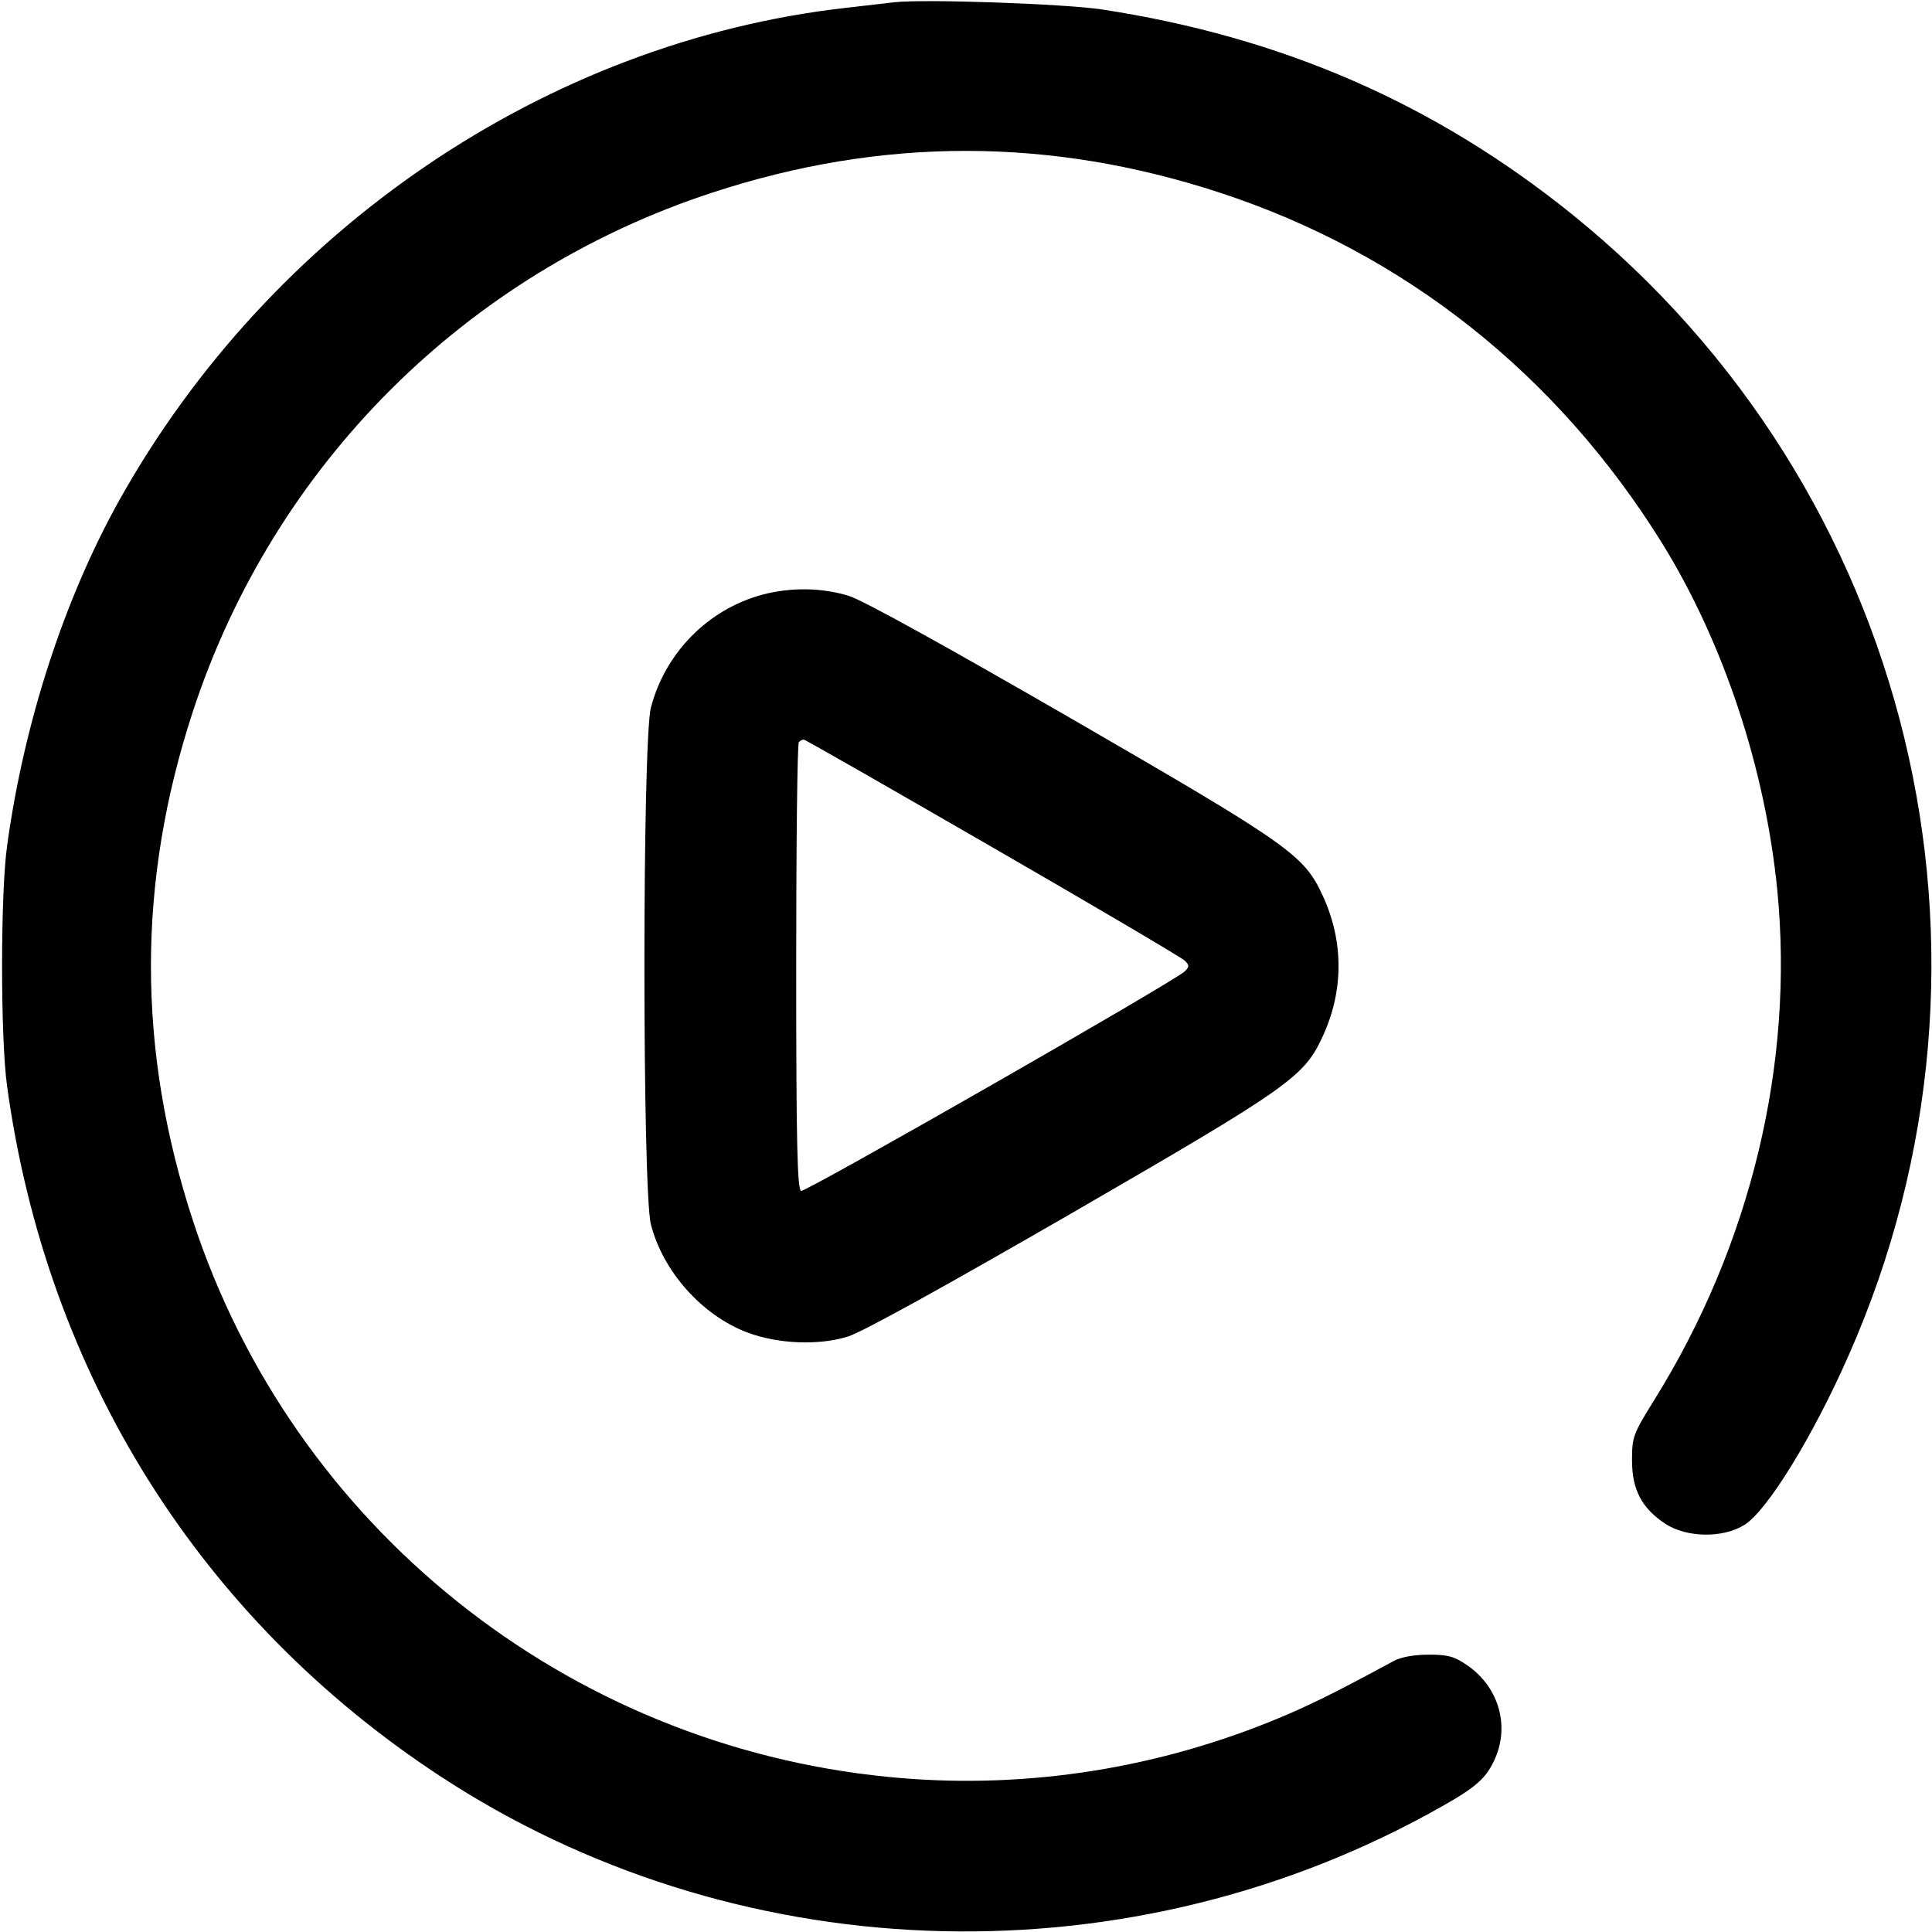 <?xml version="1.0" standalone="no"?>
<!DOCTYPE svg PUBLIC "-//W3C//DTD SVG 20010904//EN"
 "http://www.w3.org/TR/2001/REC-SVG-20010904/DTD/svg10.dtd">
<svg version="1.0" xmlns="http://www.w3.org/2000/svg"
 width="512pt" height="512pt" viewBox="0 0 512 512"
 preserveAspectRatio="xMidYMid meet">

<g transform="translate(0,512) scale(0.1,-0.1)"
fill="#000000" stroke="none">
<path d="M2370 5114 c-19 -2 -78 -9 -130 -15 -791 -90 -1522 -586 -1924 -1305
-146 -262 -252 -588 -297 -914 -18 -125 -18 -515 0 -640 105 -762 511 -1409
1146 -1826 776 -510 1793 -550 2615 -104 125 68 154 91 179 143 43 89 15 193
-68 252 -36 25 -52 30 -104 30 -38 0 -73 -6 -92 -16 -168 -91 -236 -124 -330
-162 -323 -130 -670 -180 -1011 -146 -854 84 -1578 664 -1843 1475 -148 452
-148 896 0 1348 214 653 723 1162 1378 1376 449 147 894 147 1345 -1 488 -160
893 -481 1171 -929 162 -262 273 -595 305 -919 45 -460 -70 -940 -326 -1351
-56 -90 -59 -98 -59 -160 0 -78 26 -127 88 -168 56 -37 153 -39 210 -3 60 37
182 235 276 449 469 1060 169 2297 -734 3025 -364 293 -768 469 -1245 542
-100 15 -472 28 -550 19z"/>
<path d="M2020 3544 c-144 -39 -257 -154 -295 -299 -23 -88 -23 -1281 0 -1370
32 -125 136 -241 255 -286 82 -31 190 -35 267 -11 39 12 264 137 595 328 579
335 614 360 664 469 55 120 55 250 0 370 -50 109 -85 134 -664 469 -331 191
-556 316 -593 327 -72 22 -153 23 -229 3z m611 -670 c272 -157 501 -292 509
-300 12 -12 12 -16 0 -28 -31 -29 -1005 -586 -1017 -582 -10 4 -13 121 -13
594 0 324 3 592 7 595 3 4 9 7 13 7 4 0 229 -129 501 -286z"/>
</g>
</svg>
